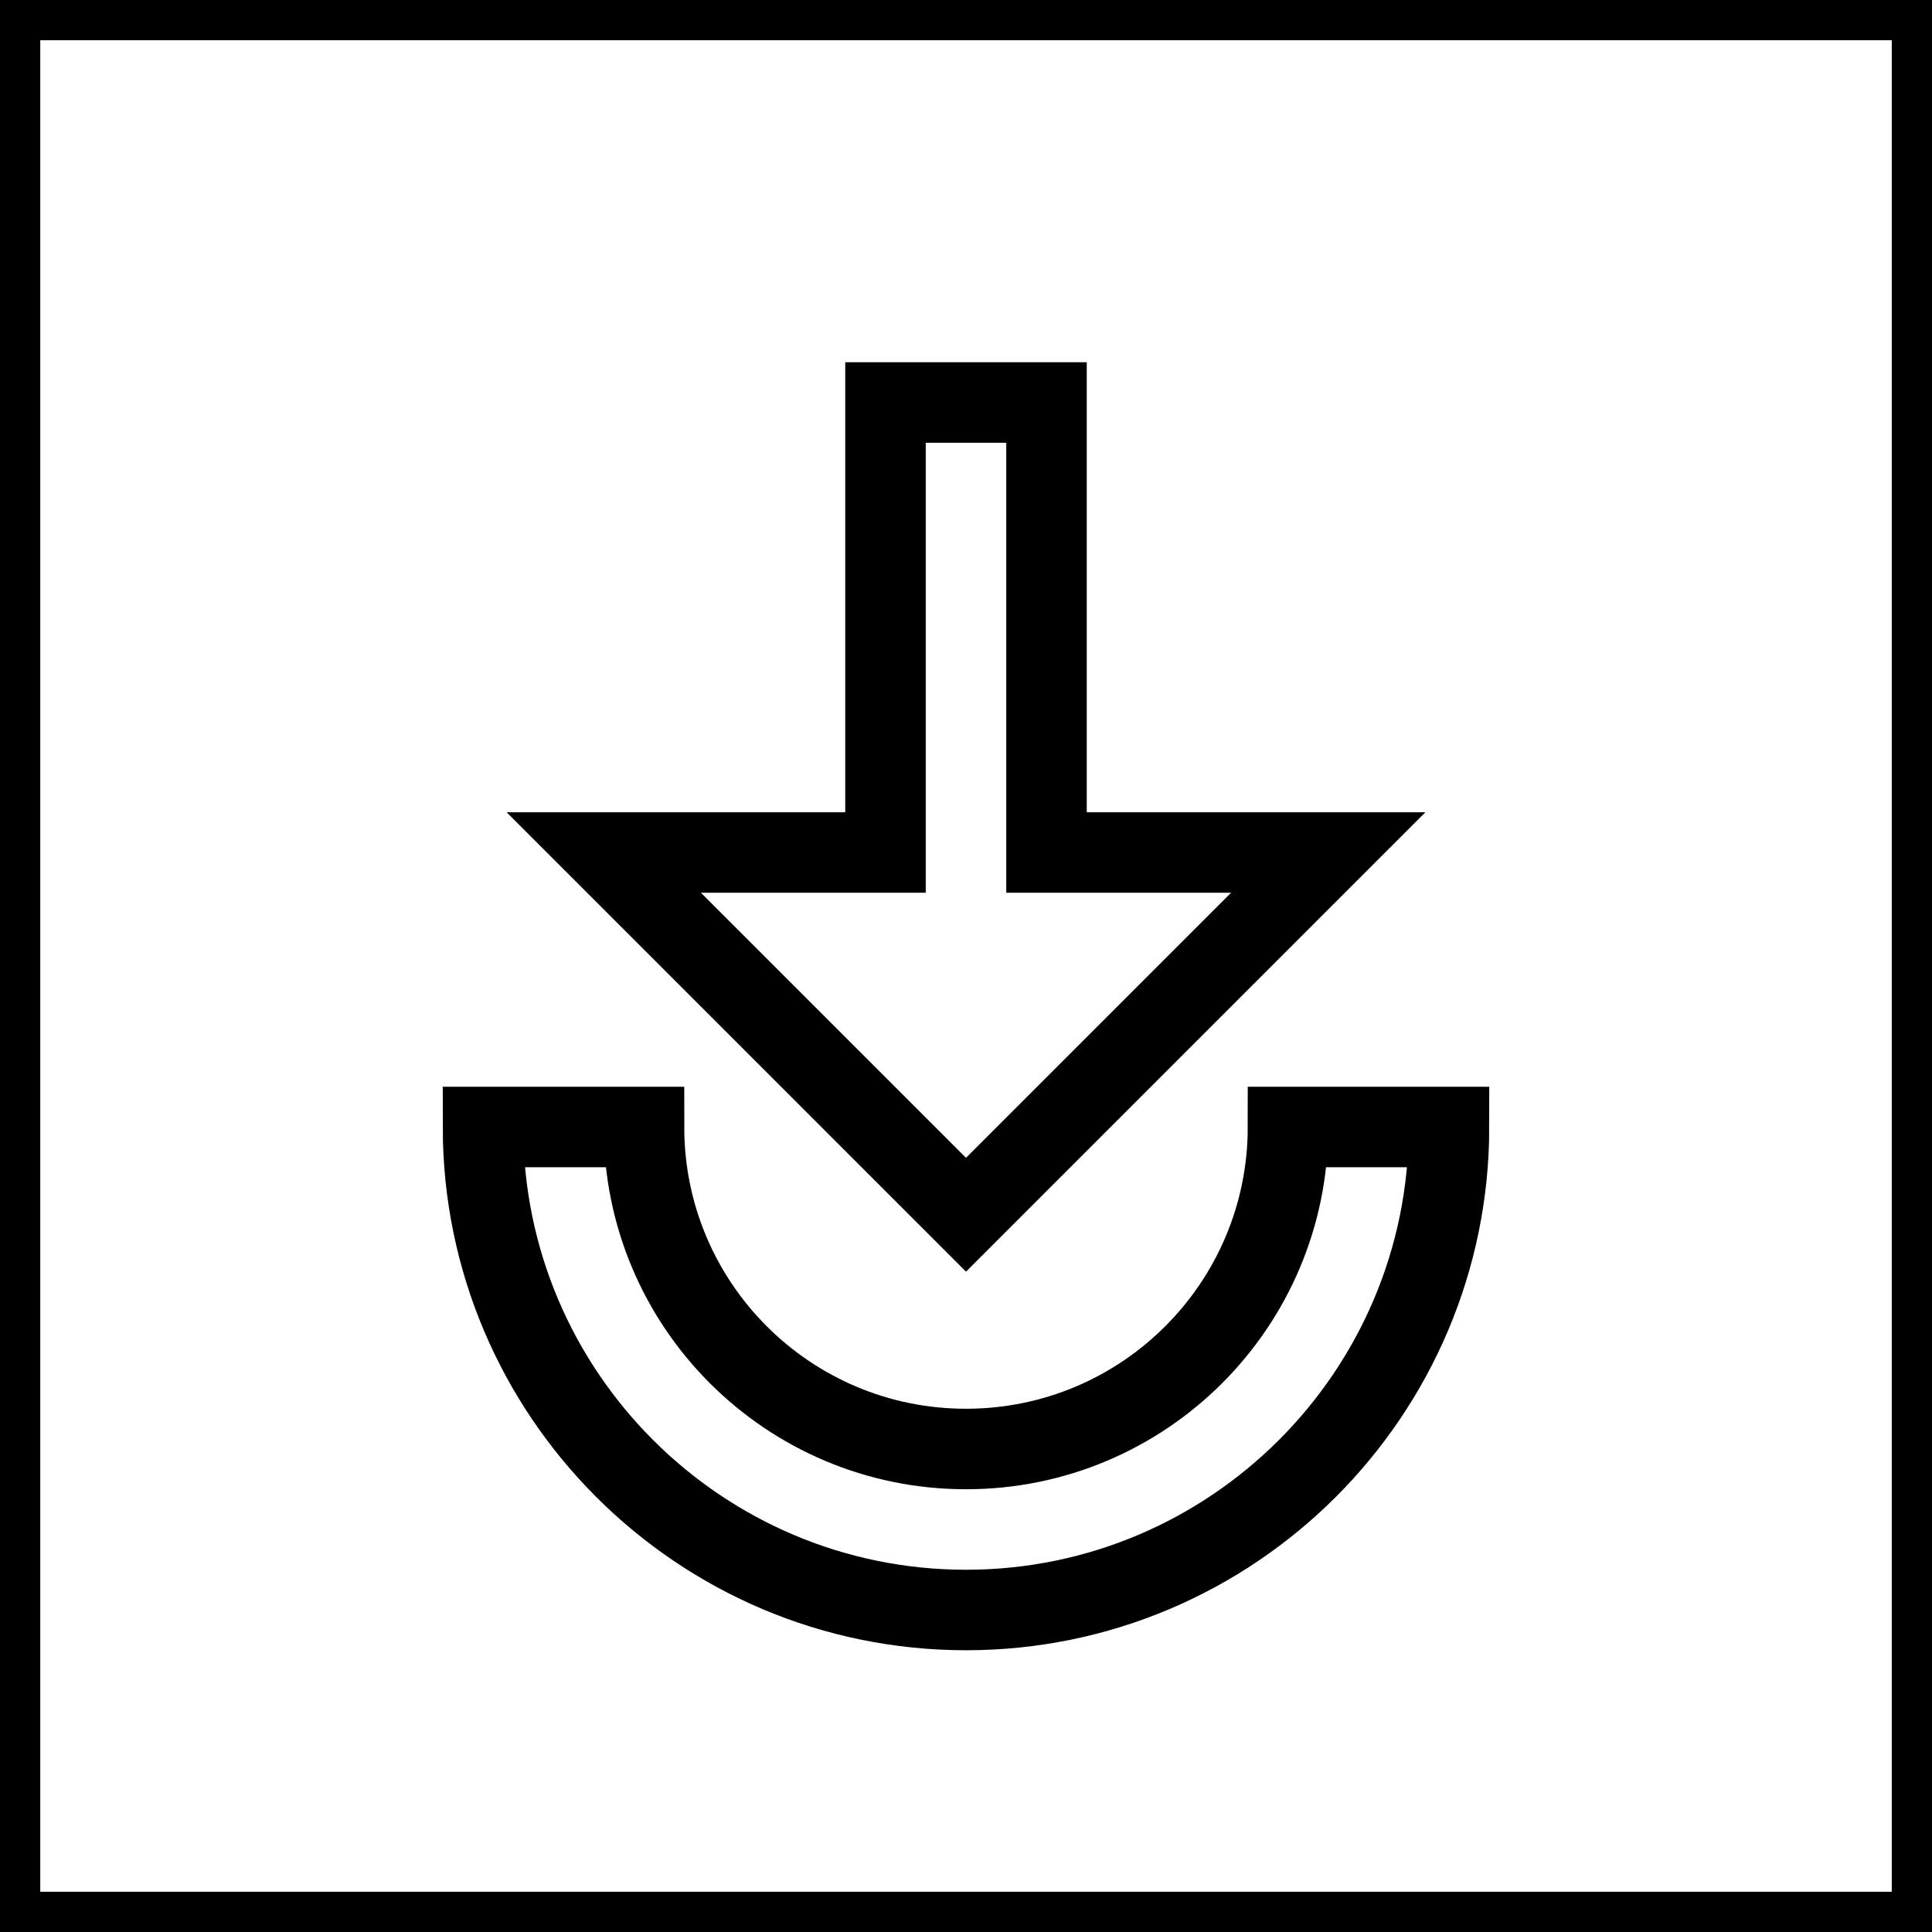 <svg xmlns="http://www.w3.org/2000/svg" viewBox="0 0 24 24" fill="none" stroke="currentColor"><path d="M0 0h24v24H0V0z" fill="none"/><path d="M11 5v5.59H7.5l4.5 4.5 4.5-4.5H13V5h-2zm-5 9c0 3.31 2.69 6 6 6s6-2.69 6-6h-2c0 2.21-1.79 4-4 4s-4-1.79-4-4H6z"/></svg>